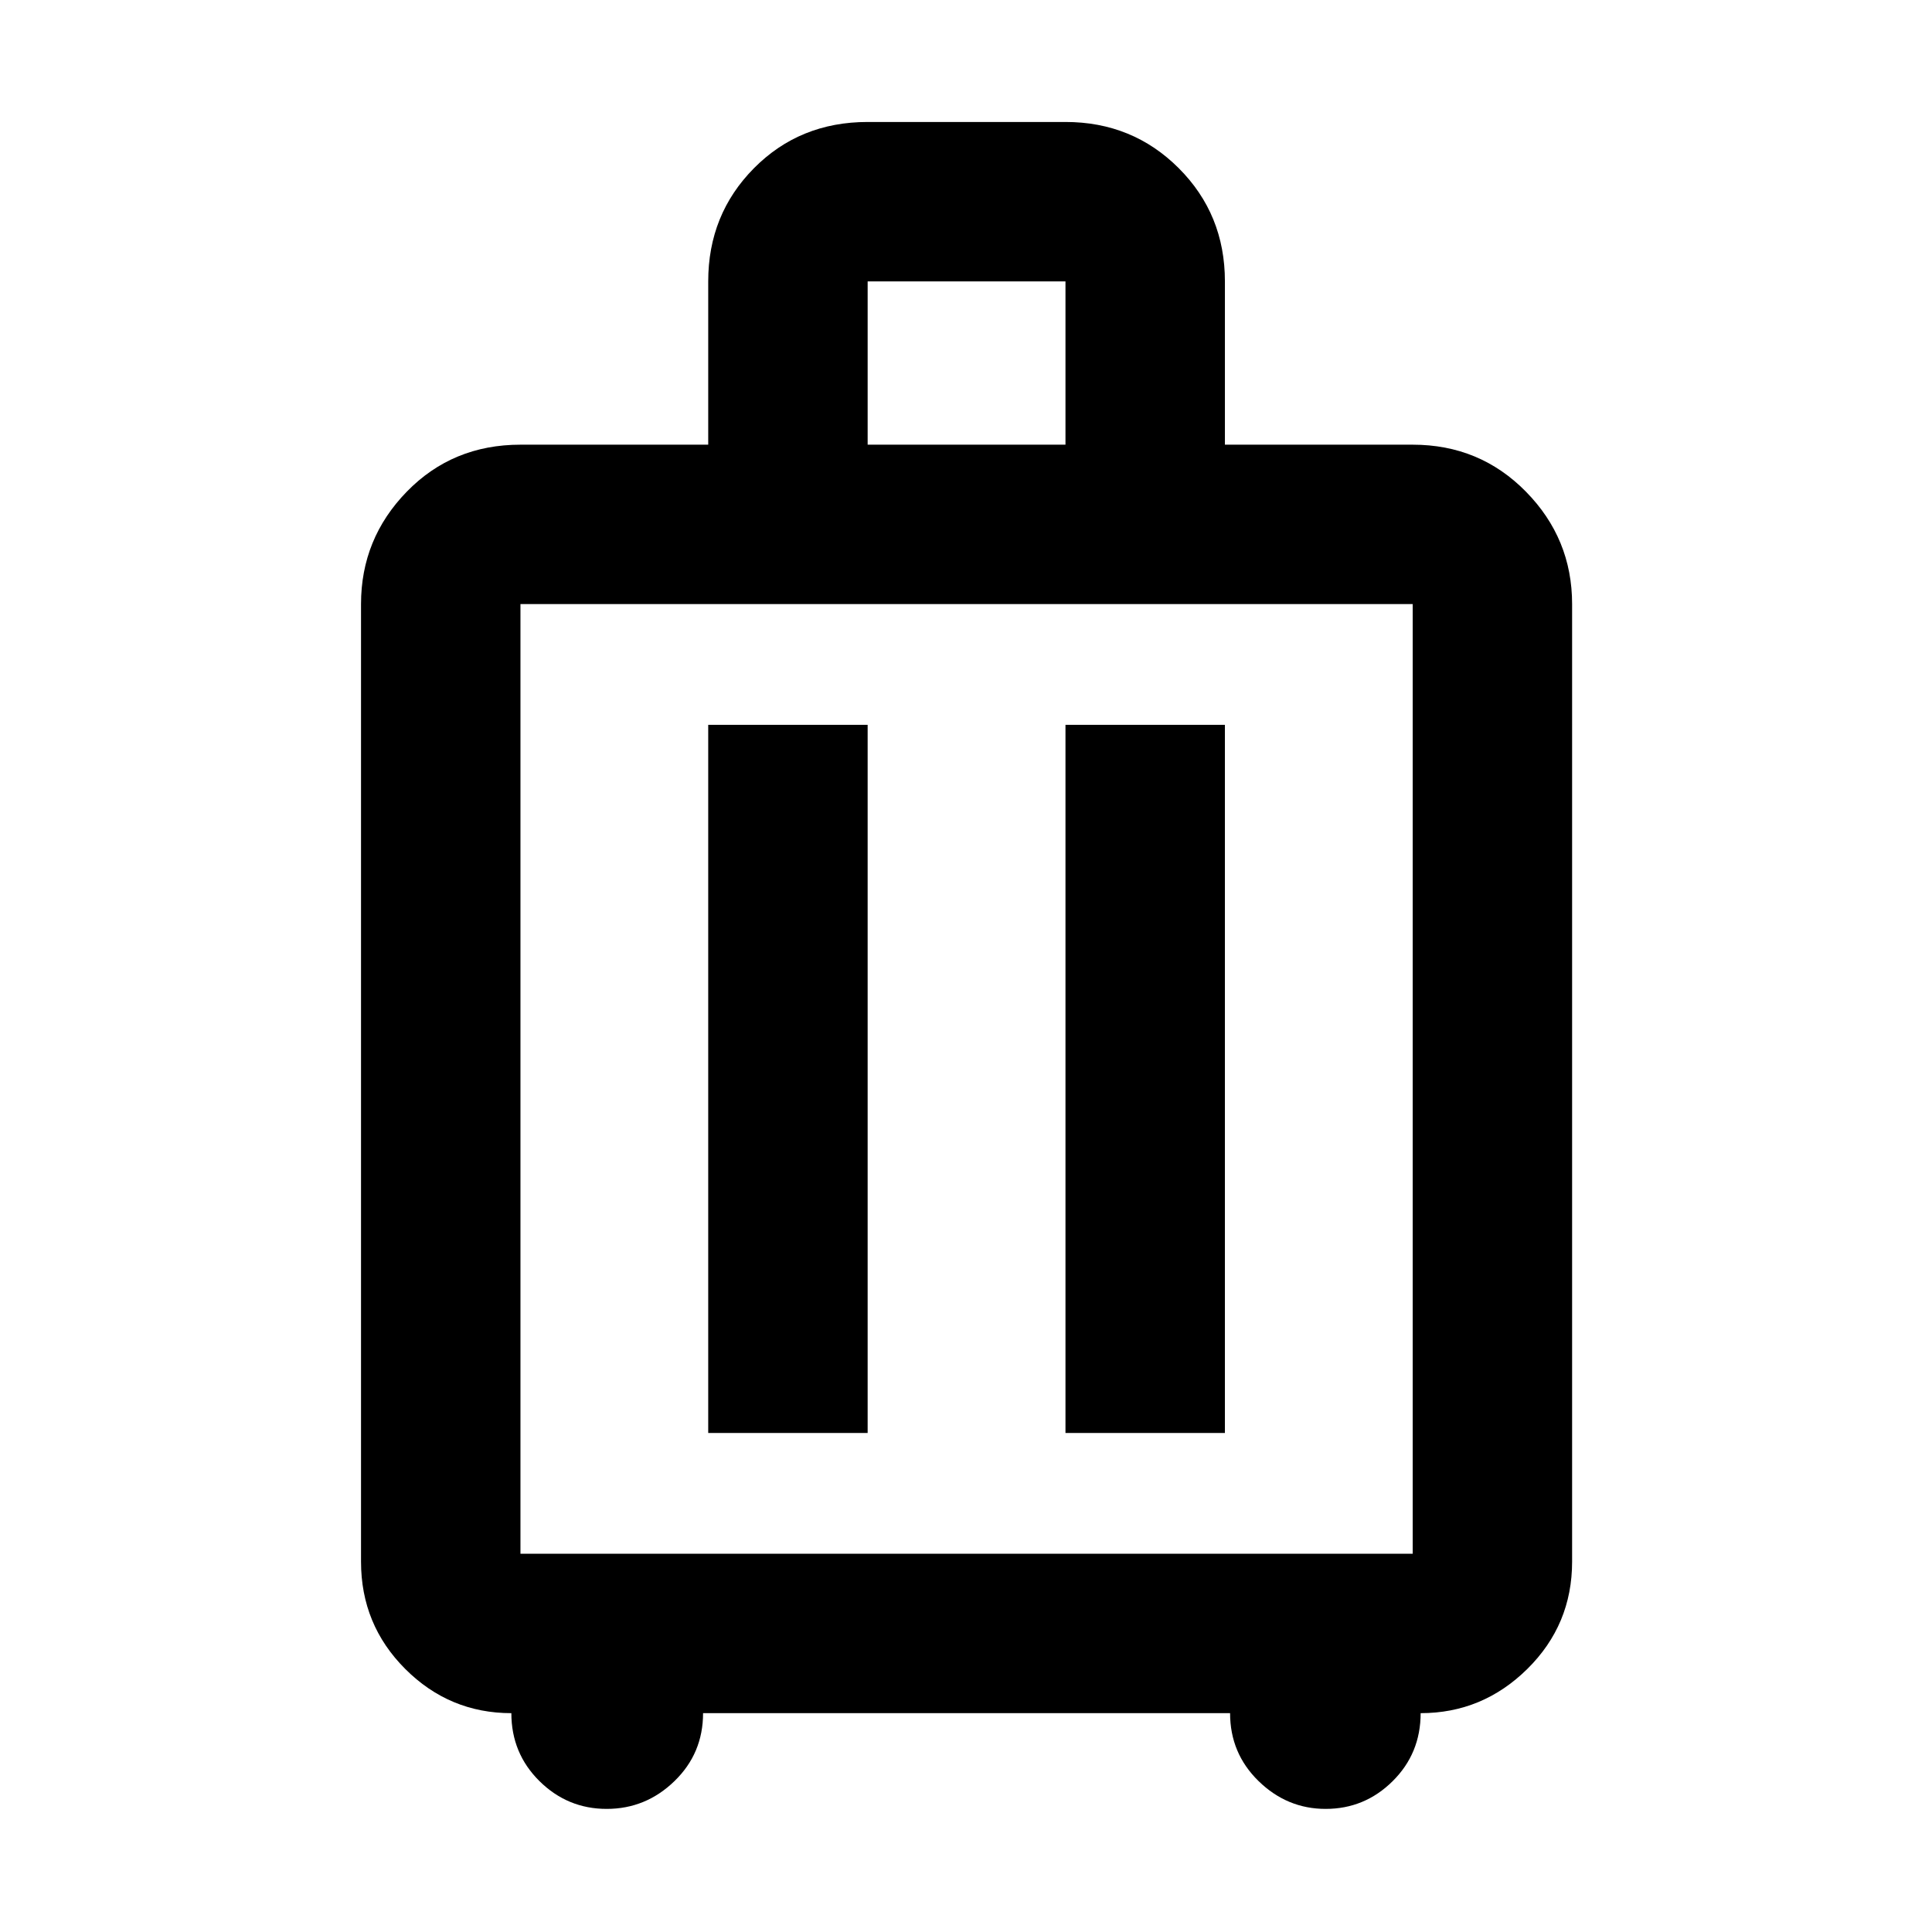 <svg xmlns="http://www.w3.org/2000/svg" height="48" viewBox="0 -960 960 960" width="48"><path d="M254.09-108.74q-30.75 0-52.73-21.97-21.97-21.97-21.97-53.29v-475.83q0-32.52 22.75-55.87 22.75-23.34 56.47-23.34h93.3v-81.13q0-33.32 22.75-56.27 22.75-22.95 56.47-22.95h98.3q33.32 0 56.27 22.95 22.95 22.95 22.95 56.27v81.13h93.31q33.31 0 56.26 23.34 22.95 23.35 22.95 55.87V-184q0 31.32-22.25 53.29-22.26 21.97-53.01 21.97 0 20-13.9 33.78-13.91 13.79-33.3 13.79-19.16 0-33.33-13.81-14.16-13.82-14.16-33.76H349.35q0 20-14.23 33.78-14.22 13.79-33.66 13.79-19.44 0-33.41-13.81-13.96-13.82-13.96-33.76Zm4.52-79.22h443.35v-471.87H258.61v471.87Zm93.3-60h79.22v-351.87h-79.22v351.87Zm177.52 0h79.22v-351.87h-79.22v351.87Zm-98.3-491.08h98.3v-81.13h-98.3v81.13ZM480-423.61Z"/></svg>